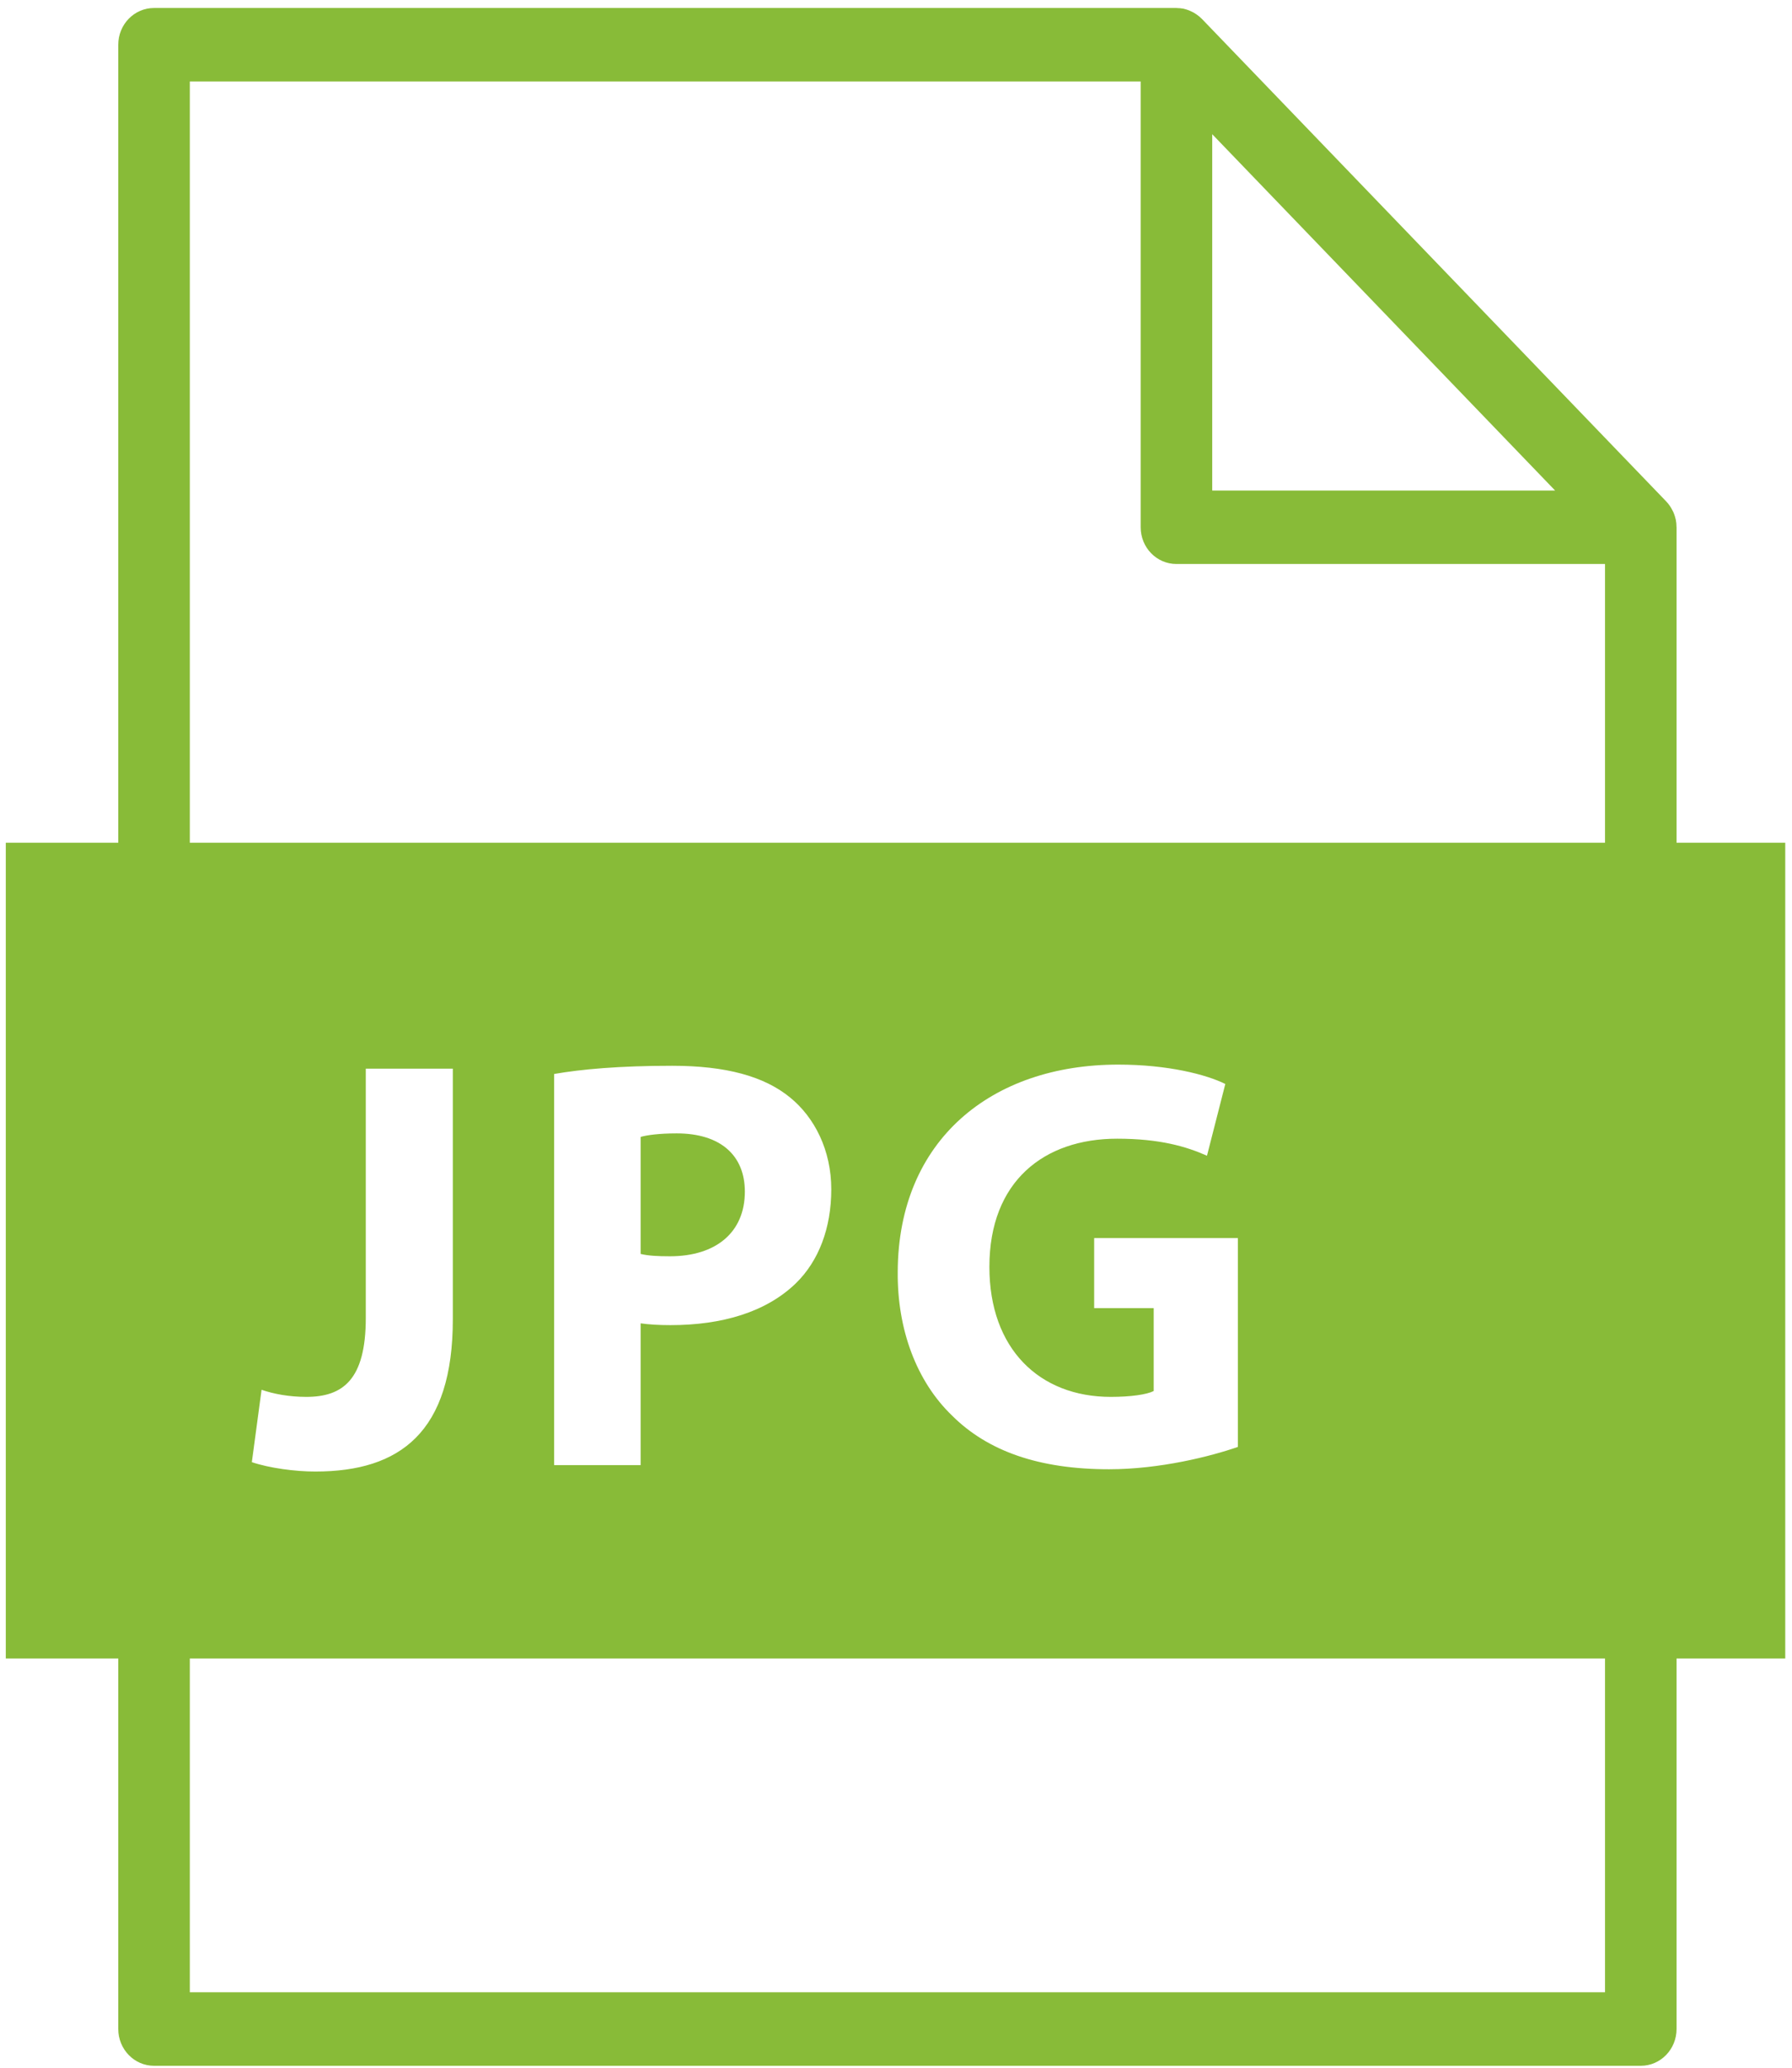 <?xml version="1.0" encoding="UTF-8" standalone="no"?>
<svg width="26px" height="30px" viewBox="0 0 26 30" version="1.1" xmlns="http://www.w3.org/2000/svg" xmlns:xlink="http://www.w3.org/1999/xlink">
    <!-- Generator: Sketch 42 (36781) - http://www.bohemiancoding.com/sketch -->
    <title>noun_631649_cc</title>
    <desc>Created with Sketch.</desc>
    <defs></defs>
    <g id="Page-1" stroke="none" stroke-width="1" fill="none" fill-rule="evenodd">
        <g id="noun_631649_cc" fill-rule="nonzero" fill="#88BB38">
            <g id="Group">
                <path d="M10.807,17.289 C10.807,16.76 10.45,16.444 9.818,16.444 C9.561,16.444 9.386,16.469 9.295,16.495 L9.295,18.193 C9.403,18.219 9.536,18.227 9.719,18.227 C10.392,18.227 10.807,17.877 10.807,17.289 Z" id="Shape"></path>
                <path d="M24.325,12.227 L24.325,7.65 C24.325,7.647 24.325,7.644 24.324,7.64 C24.324,7.608 24.321,7.577 24.315,7.546 C24.314,7.54 24.312,7.535 24.311,7.529 C24.305,7.504 24.298,7.48 24.289,7.456 C24.285,7.446 24.281,7.437 24.277,7.427 C24.267,7.407 24.257,7.388 24.246,7.369 C24.241,7.361 24.237,7.353 24.231,7.345 C24.215,7.321 24.196,7.297 24.175,7.275 L17.438,0.274 C17.438,0.274 17.438,0.273 17.437,0.273 C17.435,0.271 17.432,0.269 17.43,0.267 C17.41,0.247 17.389,0.229 17.367,0.214 C17.359,0.208 17.351,0.203 17.343,0.198 C17.325,0.186 17.307,0.176 17.287,0.167 C17.278,0.162 17.269,0.158 17.259,0.154 C17.234,0.144 17.208,0.135 17.182,0.129 C17.178,0.128 17.174,0.127 17.17,0.126 C17.141,0.12 17.11,0.118 17.08,0.117 C17.077,0.117 17.073,0.116 17.069,0.116 L2.235,0.116 C1.948,0.116 1.716,0.354 1.716,0.649 L1.716,12.227 L0.084,12.227 L0.084,24.063 L1.716,24.063 L1.716,29.438 C1.716,29.733 1.948,29.972 2.235,29.972 L23.806,29.972 C24.093,29.972 24.325,29.733 24.325,29.438 L24.325,24.063 L25.902,24.063 L25.902,12.227 L24.325,12.227 L24.325,12.227 Z M17.588,1.947 L22.563,7.117 L17.588,7.117 L17.588,1.947 L17.588,1.947 Z M23.287,28.905 L2.754,28.905 L2.754,24.063 L23.287,24.063 L23.287,28.905 Z M3.654,21.214 L3.795,20.164 C3.969,20.224 4.194,20.267 4.443,20.267 C4.974,20.267 5.307,20.019 5.307,19.123 L5.307,15.505 L6.57,15.505 L6.57,19.14 C6.57,20.779 5.805,21.35 4.576,21.35 C4.285,21.351 3.903,21.299 3.654,21.214 Z M8.04,21.257 L8.04,15.582 C8.431,15.514 8.979,15.463 9.752,15.463 C10.533,15.463 11.089,15.616 11.463,15.923 C11.821,16.214 12.061,16.691 12.061,17.255 C12.061,17.818 11.879,18.296 11.546,18.62 C11.114,19.038 10.475,19.226 9.727,19.226 C9.561,19.226 9.411,19.217 9.295,19.2 L9.295,21.257 L8.04,21.257 Z M16.116,20.267 C16.407,20.267 16.639,20.233 16.739,20.182 L16.739,18.979 L15.875,18.979 L15.875,17.963 L17.96,17.963 L17.96,20.993 C17.57,21.129 16.831,21.317 16.091,21.317 C15.069,21.317 14.33,21.052 13.815,20.54 C13.3,20.045 13.017,19.294 13.025,18.449 C13.034,16.538 14.388,15.446 16.224,15.446 C16.947,15.446 17.504,15.591 17.778,15.727 L17.512,16.768 C17.205,16.632 16.822,16.521 16.207,16.521 C15.152,16.521 14.355,17.135 14.355,18.381 C14.355,19.567 15.078,20.267 16.116,20.267 Z M23.287,12.227 L2.754,12.227 L2.754,1.182 L16.55,1.182 L16.55,7.65 C16.55,7.945 16.782,8.183 17.069,8.183 L23.287,8.183 L23.287,12.227 L23.287,12.227 Z" id="Shape"></path>
            </g>
        </g>
    </g>
</svg>